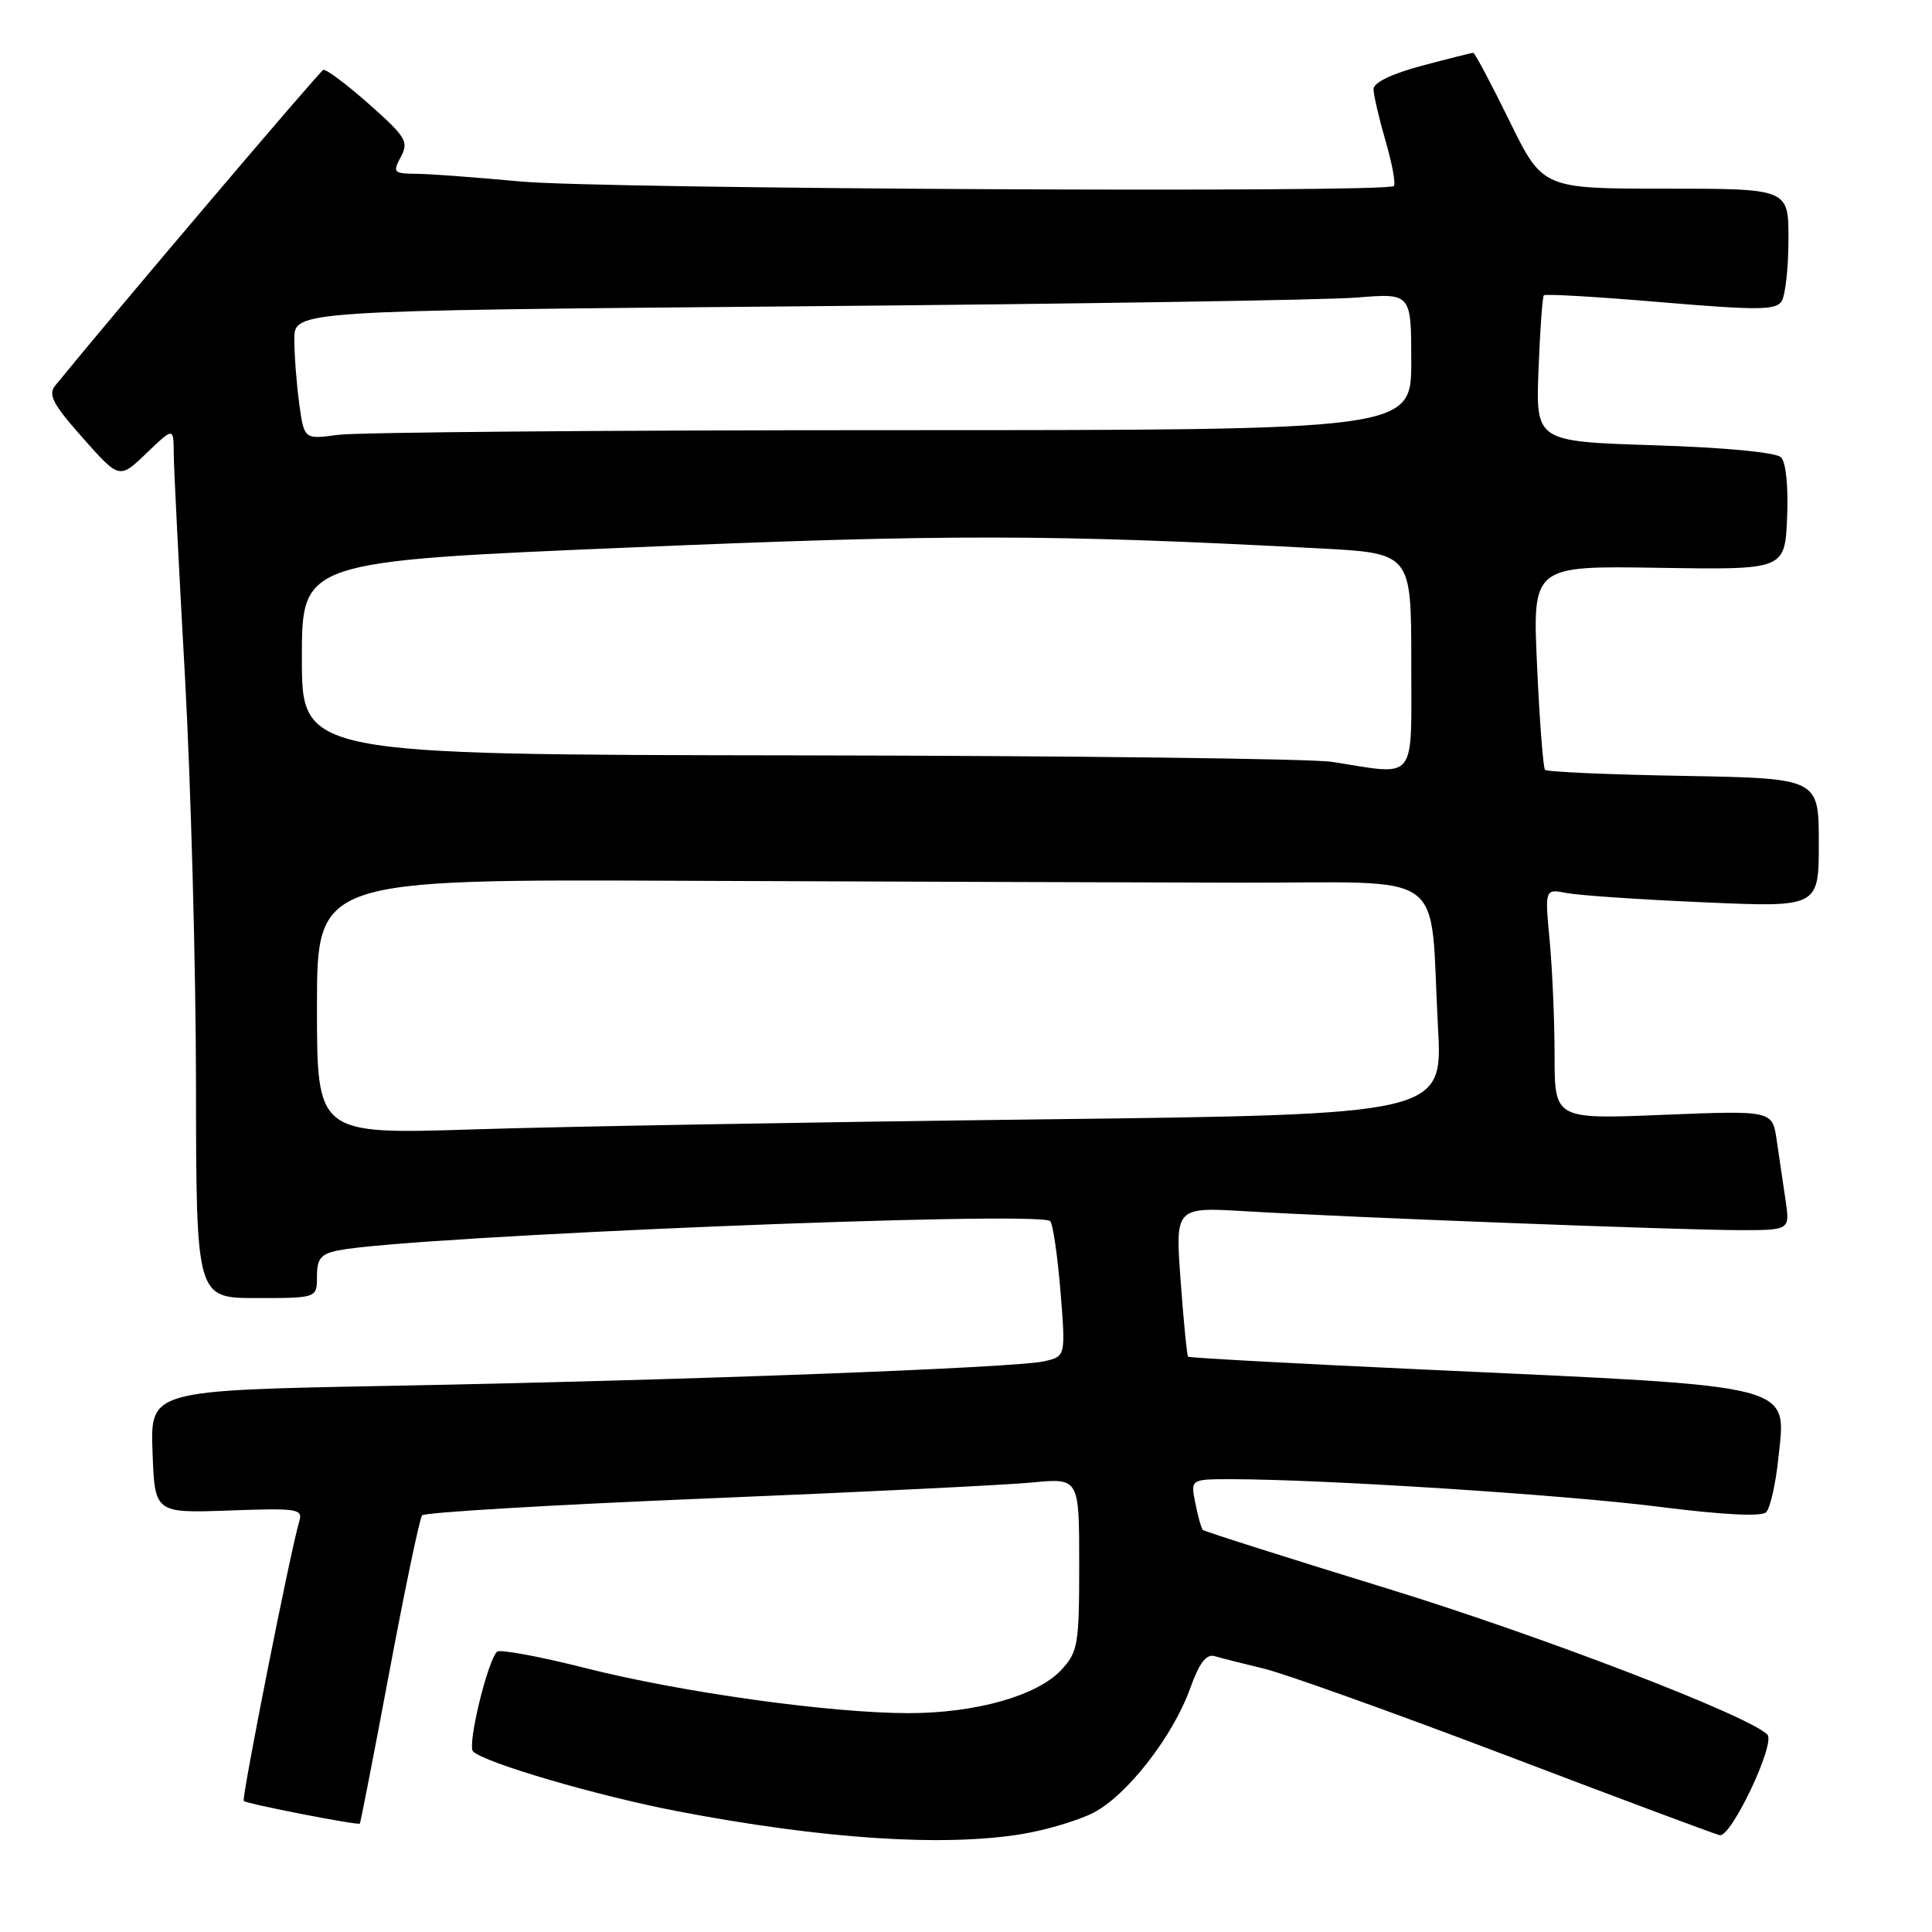 <?xml version="1.0" encoding="UTF-8" standalone="no"?>
<!DOCTYPE svg PUBLIC "-//W3C//DTD SVG 1.1//EN" "http://www.w3.org/Graphics/SVG/1.1/DTD/svg11.dtd" >
<svg xmlns="http://www.w3.org/2000/svg" xmlns:xlink="http://www.w3.org/1999/xlink" version="1.1" viewBox="0 0 256 256">
 <g >
 <path fill="currentColor"
d=" M 135.38 243.03 C 138.61 242.50 142.89 241.22 144.88 240.20 C 149.33 237.90 155.40 230.11 157.69 223.75 C 158.91 220.34 159.84 219.12 160.95 219.45 C 161.80 219.70 164.75 220.45 167.50 221.11 C 170.25 221.77 184.65 226.93 199.50 232.57 C 214.35 238.22 227.11 242.99 227.86 243.17 C 229.38 243.54 235.33 230.96 234.18 229.83 C 231.61 227.29 204.14 216.74 183.92 210.52 C 170.63 206.43 159.58 202.92 159.38 202.72 C 159.18 202.52 158.73 200.92 158.39 199.18 C 157.75 196.00 157.75 196.00 163.12 196.00 C 175.29 196.01 207.38 198.07 219.78 199.65 C 228.30 200.73 233.41 200.99 234.02 200.38 C 234.55 199.85 235.27 196.71 235.62 193.40 C 236.68 183.24 238.80 183.78 189.11 181.49 C 171.84 180.70 157.59 179.92 157.43 179.77 C 157.28 179.61 156.83 175.09 156.44 169.72 C 155.72 159.94 155.72 159.94 165.11 160.50 C 178.91 161.32 222.88 163.00 230.55 163.00 C 237.18 163.00 237.18 163.00 236.59 159.00 C 236.26 156.80 235.74 153.23 235.42 151.07 C 234.85 147.14 234.85 147.14 220.42 147.72 C 206.00 148.31 206.00 148.31 205.99 139.90 C 205.99 135.28 205.69 128.41 205.34 124.64 C 204.69 117.77 204.69 117.77 207.59 118.33 C 209.19 118.64 217.36 119.20 225.75 119.56 C 241.00 120.23 241.00 120.23 241.00 111.68 C 241.00 103.13 241.00 103.13 223.08 102.81 C 213.23 102.64 204.96 102.28 204.72 102.00 C 204.48 101.72 204.00 95.53 203.67 88.24 C 203.06 74.97 203.06 74.97 219.78 75.24 C 236.50 75.50 236.50 75.50 236.80 68.60 C 236.98 64.52 236.65 61.25 236.00 60.60 C 235.34 59.94 228.61 59.30 219.20 59.00 C 203.50 58.50 203.50 58.50 203.86 49.00 C 204.06 43.77 204.38 39.33 204.57 39.13 C 204.76 38.92 211.72 39.33 220.05 40.04 C 232.98 41.13 235.31 41.11 236.08 39.91 C 236.57 39.13 236.98 35.46 236.98 31.75 C 237.00 25.00 237.00 25.00 220.71 25.00 C 204.41 25.00 204.41 25.00 200.00 16.00 C 197.57 11.05 195.42 7.00 195.21 7.00 C 195.00 7.00 191.94 7.77 188.41 8.71 C 184.43 9.77 182.00 10.94 182.00 11.81 C 182.00 12.57 182.72 15.66 183.59 18.67 C 184.47 21.68 184.96 24.37 184.69 24.65 C 183.76 25.57 79.57 25.04 69.00 24.05 C 63.22 23.51 57.02 23.05 55.21 23.03 C 52.14 23.00 52.00 22.86 53.11 20.79 C 54.19 18.78 53.80 18.14 48.90 13.80 C 45.93 11.17 43.21 9.13 42.84 9.26 C 42.35 9.44 15.29 41.30 7.31 51.10 C 6.34 52.29 7.02 53.58 10.97 58.03 C 15.82 63.50 15.82 63.50 19.41 60.05 C 23.00 56.61 23.00 56.61 23.02 60.05 C 23.03 61.95 23.70 75.20 24.50 89.50 C 25.29 103.80 25.96 128.21 25.97 143.75 C 26.00 172.00 26.00 172.00 34.00 172.00 C 42.00 172.00 42.00 172.00 42.00 169.12 C 42.00 166.76 42.51 166.15 44.86 165.68 C 54.24 163.80 137.79 160.37 139.16 161.81 C 139.52 162.19 140.13 166.38 140.52 171.11 C 141.21 179.73 141.21 179.73 138.36 180.38 C 134.51 181.25 90.75 182.90 51.71 183.63 C 19.92 184.23 19.92 184.23 20.21 192.37 C 20.50 200.50 20.50 200.50 30.35 200.15 C 39.56 199.82 40.16 199.92 39.64 201.65 C 38.50 205.42 31.98 238.31 32.30 238.64 C 32.68 239.02 47.40 241.89 47.68 241.64 C 47.77 241.55 49.54 232.48 51.60 221.49 C 53.66 210.50 55.61 201.18 55.93 200.79 C 56.26 200.40 73.16 199.40 93.51 198.56 C 113.85 197.73 133.31 196.77 136.75 196.44 C 143.00 195.84 143.00 195.84 143.00 207.27 C 143.00 217.94 142.84 218.88 140.62 221.28 C 137.45 224.69 129.30 227.00 120.41 227.00 C 109.99 227.00 90.23 224.24 77.50 221.01 C 71.45 219.48 66.21 218.51 65.86 218.86 C 64.57 220.15 61.89 231.29 62.68 232.07 C 64.24 233.60 79.22 237.98 89.83 240.01 C 109.01 243.68 124.95 244.73 135.38 243.03 Z  M 42.00 133.41 C 42.00 116.50 42.00 116.50 90.75 116.71 C 117.56 116.82 150.60 116.93 164.16 116.96 C 192.50 117.01 189.37 114.74 190.54 136.09 C 191.18 147.68 191.18 147.68 137.34 148.33 C 107.73 148.69 74.16 149.28 62.75 149.65 C 42.00 150.31 42.00 150.31 42.00 133.41 Z  M 176.50 100.95 C 173.75 100.53 141.91 100.14 105.75 100.09 C 40.00 100.00 40.00 100.00 40.00 87.19 C 40.00 74.38 40.00 74.38 83.61 72.54 C 125.54 70.76 139.29 70.78 174.75 72.66 C 187.00 73.30 187.00 73.30 187.00 87.65 C 187.00 103.89 187.92 102.73 176.50 100.95 Z  M 39.65 53.48 C 39.29 50.86 39.00 47.02 39.00 44.95 C 39.00 41.17 39.00 41.17 105.75 40.59 C 142.46 40.28 175.76 39.75 179.75 39.43 C 187.00 38.84 187.00 38.84 187.00 47.92 C 187.00 57.00 187.00 57.00 118.14 57.00 C 80.27 57.00 47.26 57.28 44.79 57.62 C 40.30 58.23 40.30 58.23 39.65 53.48 Z "/>
</g>
</svg>